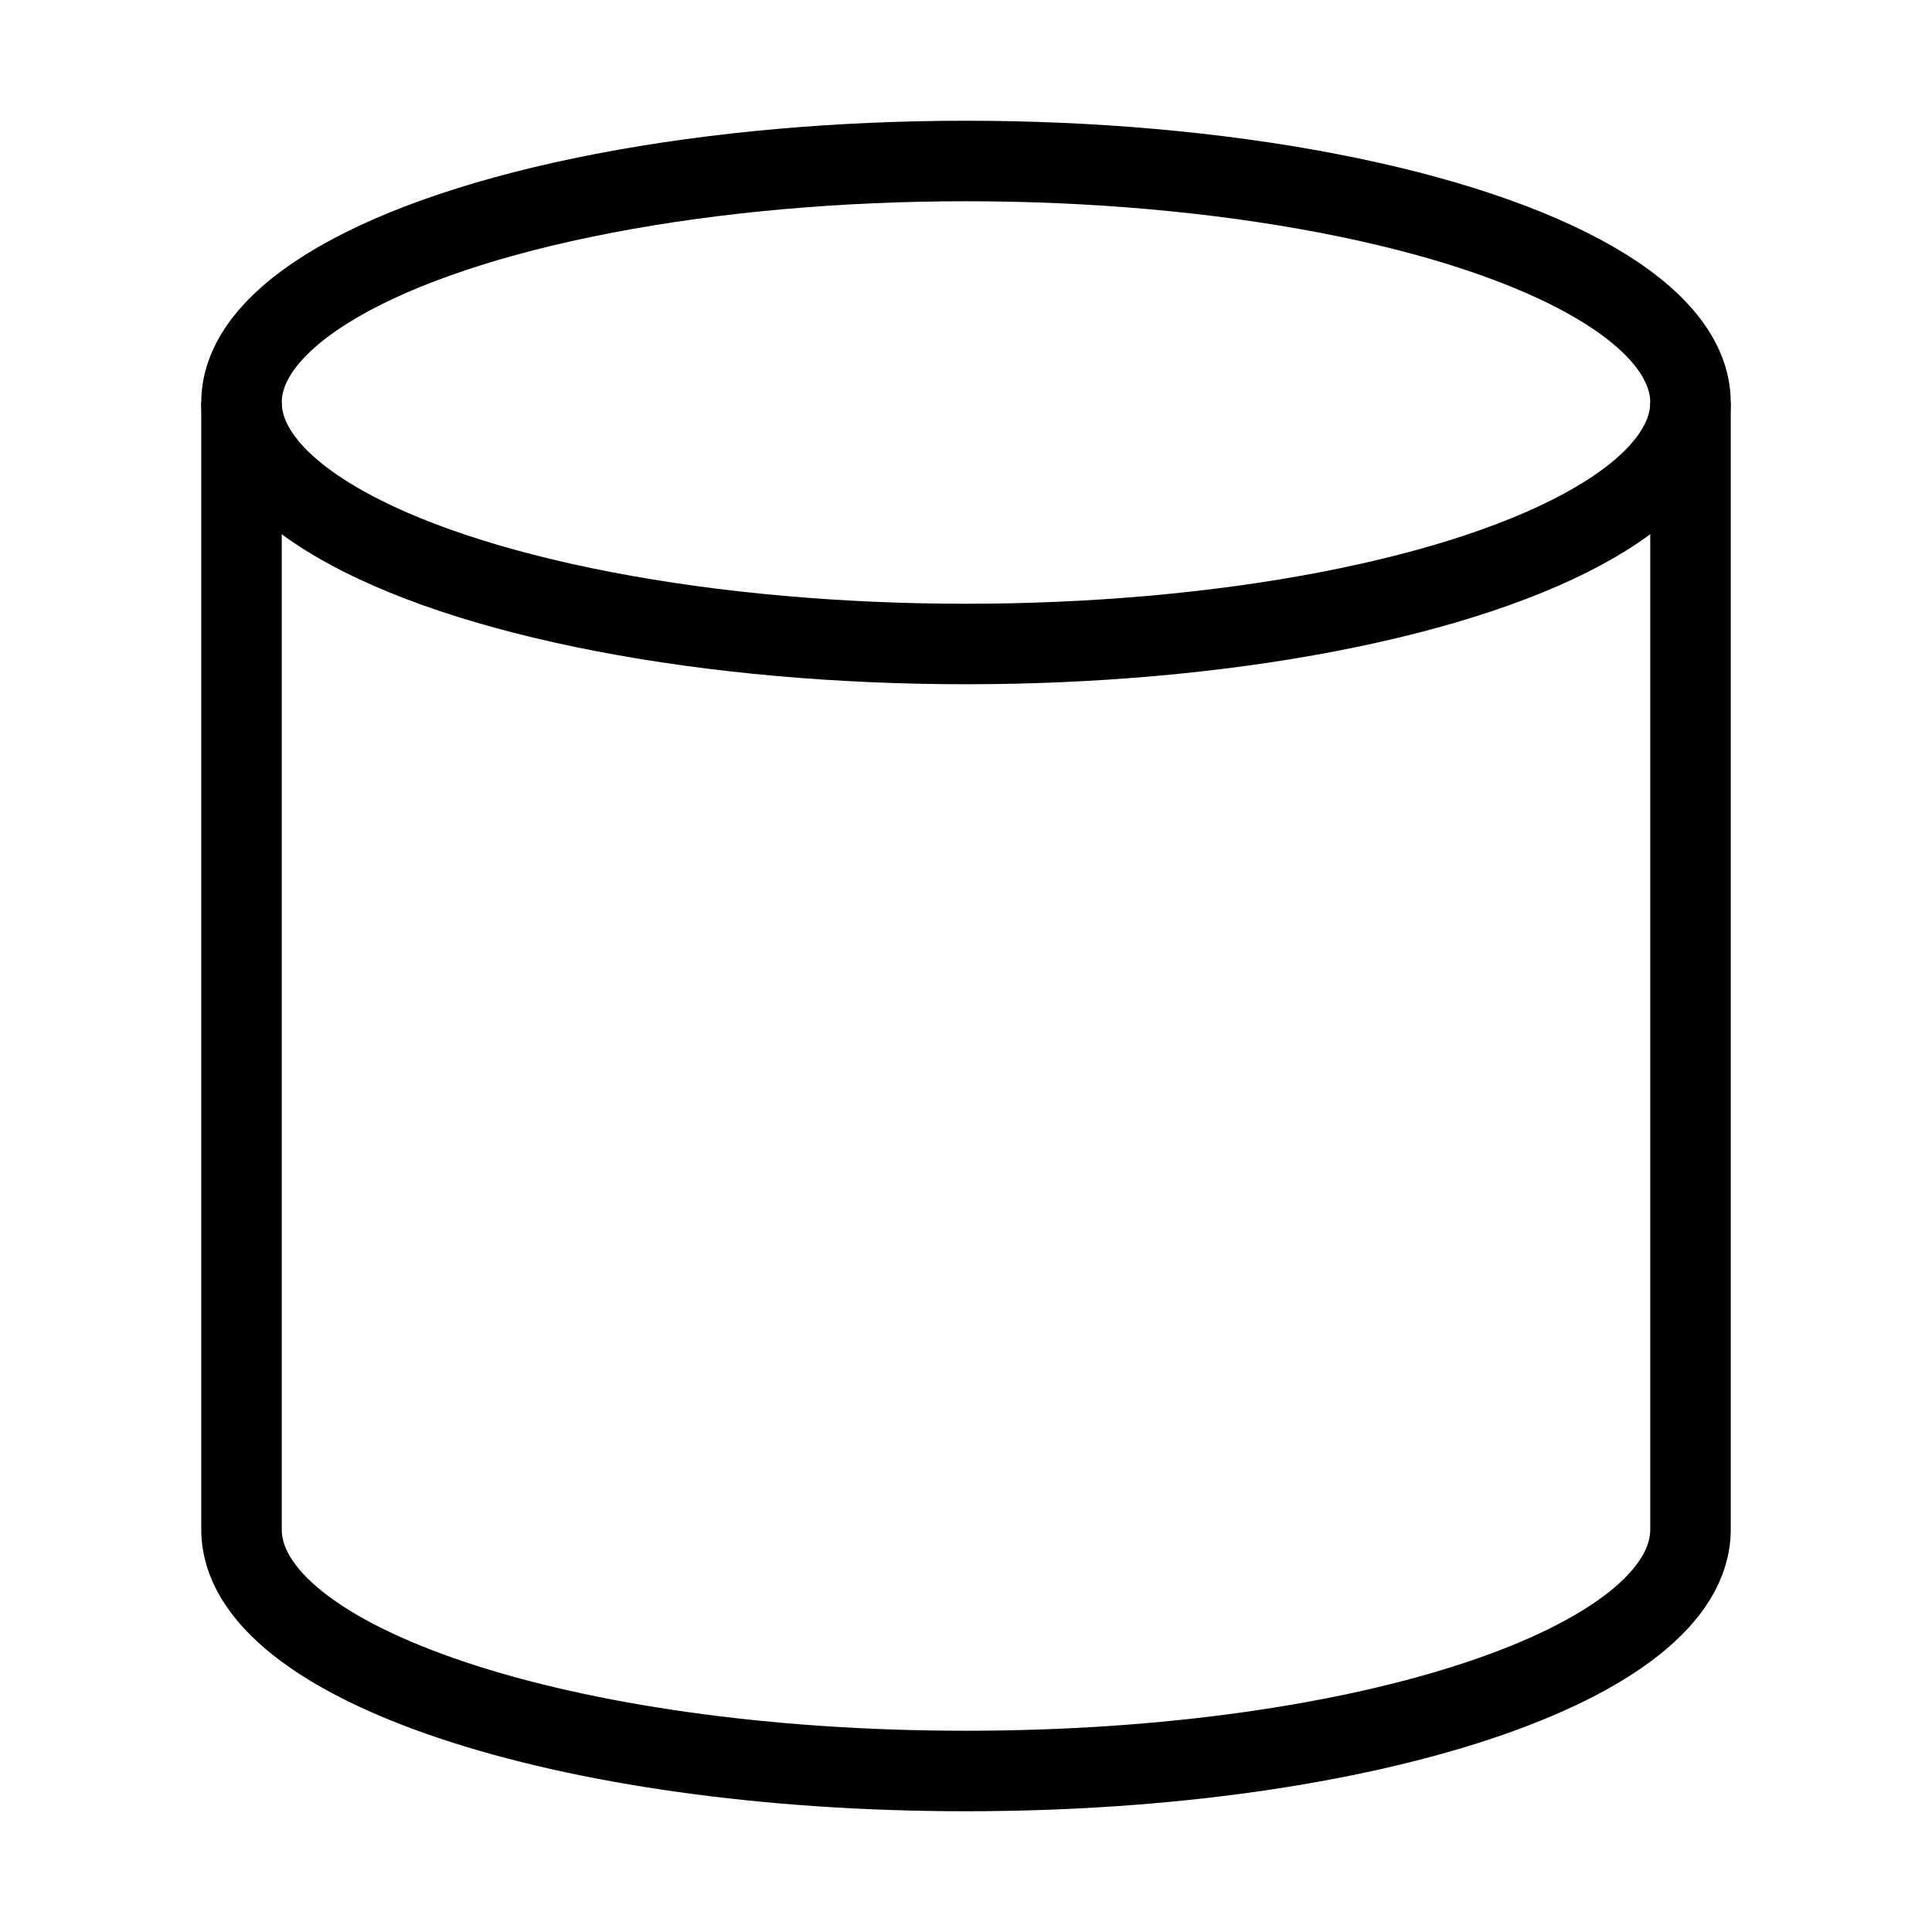 <svg xmlns="http://www.w3.org/2000/svg" width="24" height="24" viewBox="0 0 24 24" fill="none" stroke="currentColor" strokeWidth="2" strokeLinecap="round" strokeLinejoin="round"><ellipse cx="12" cy="5" rx="9" ry="3"/><path d="M3 5v14c0 1.66 4 3 9 3s9-1.34 9-3V5"/></svg> 